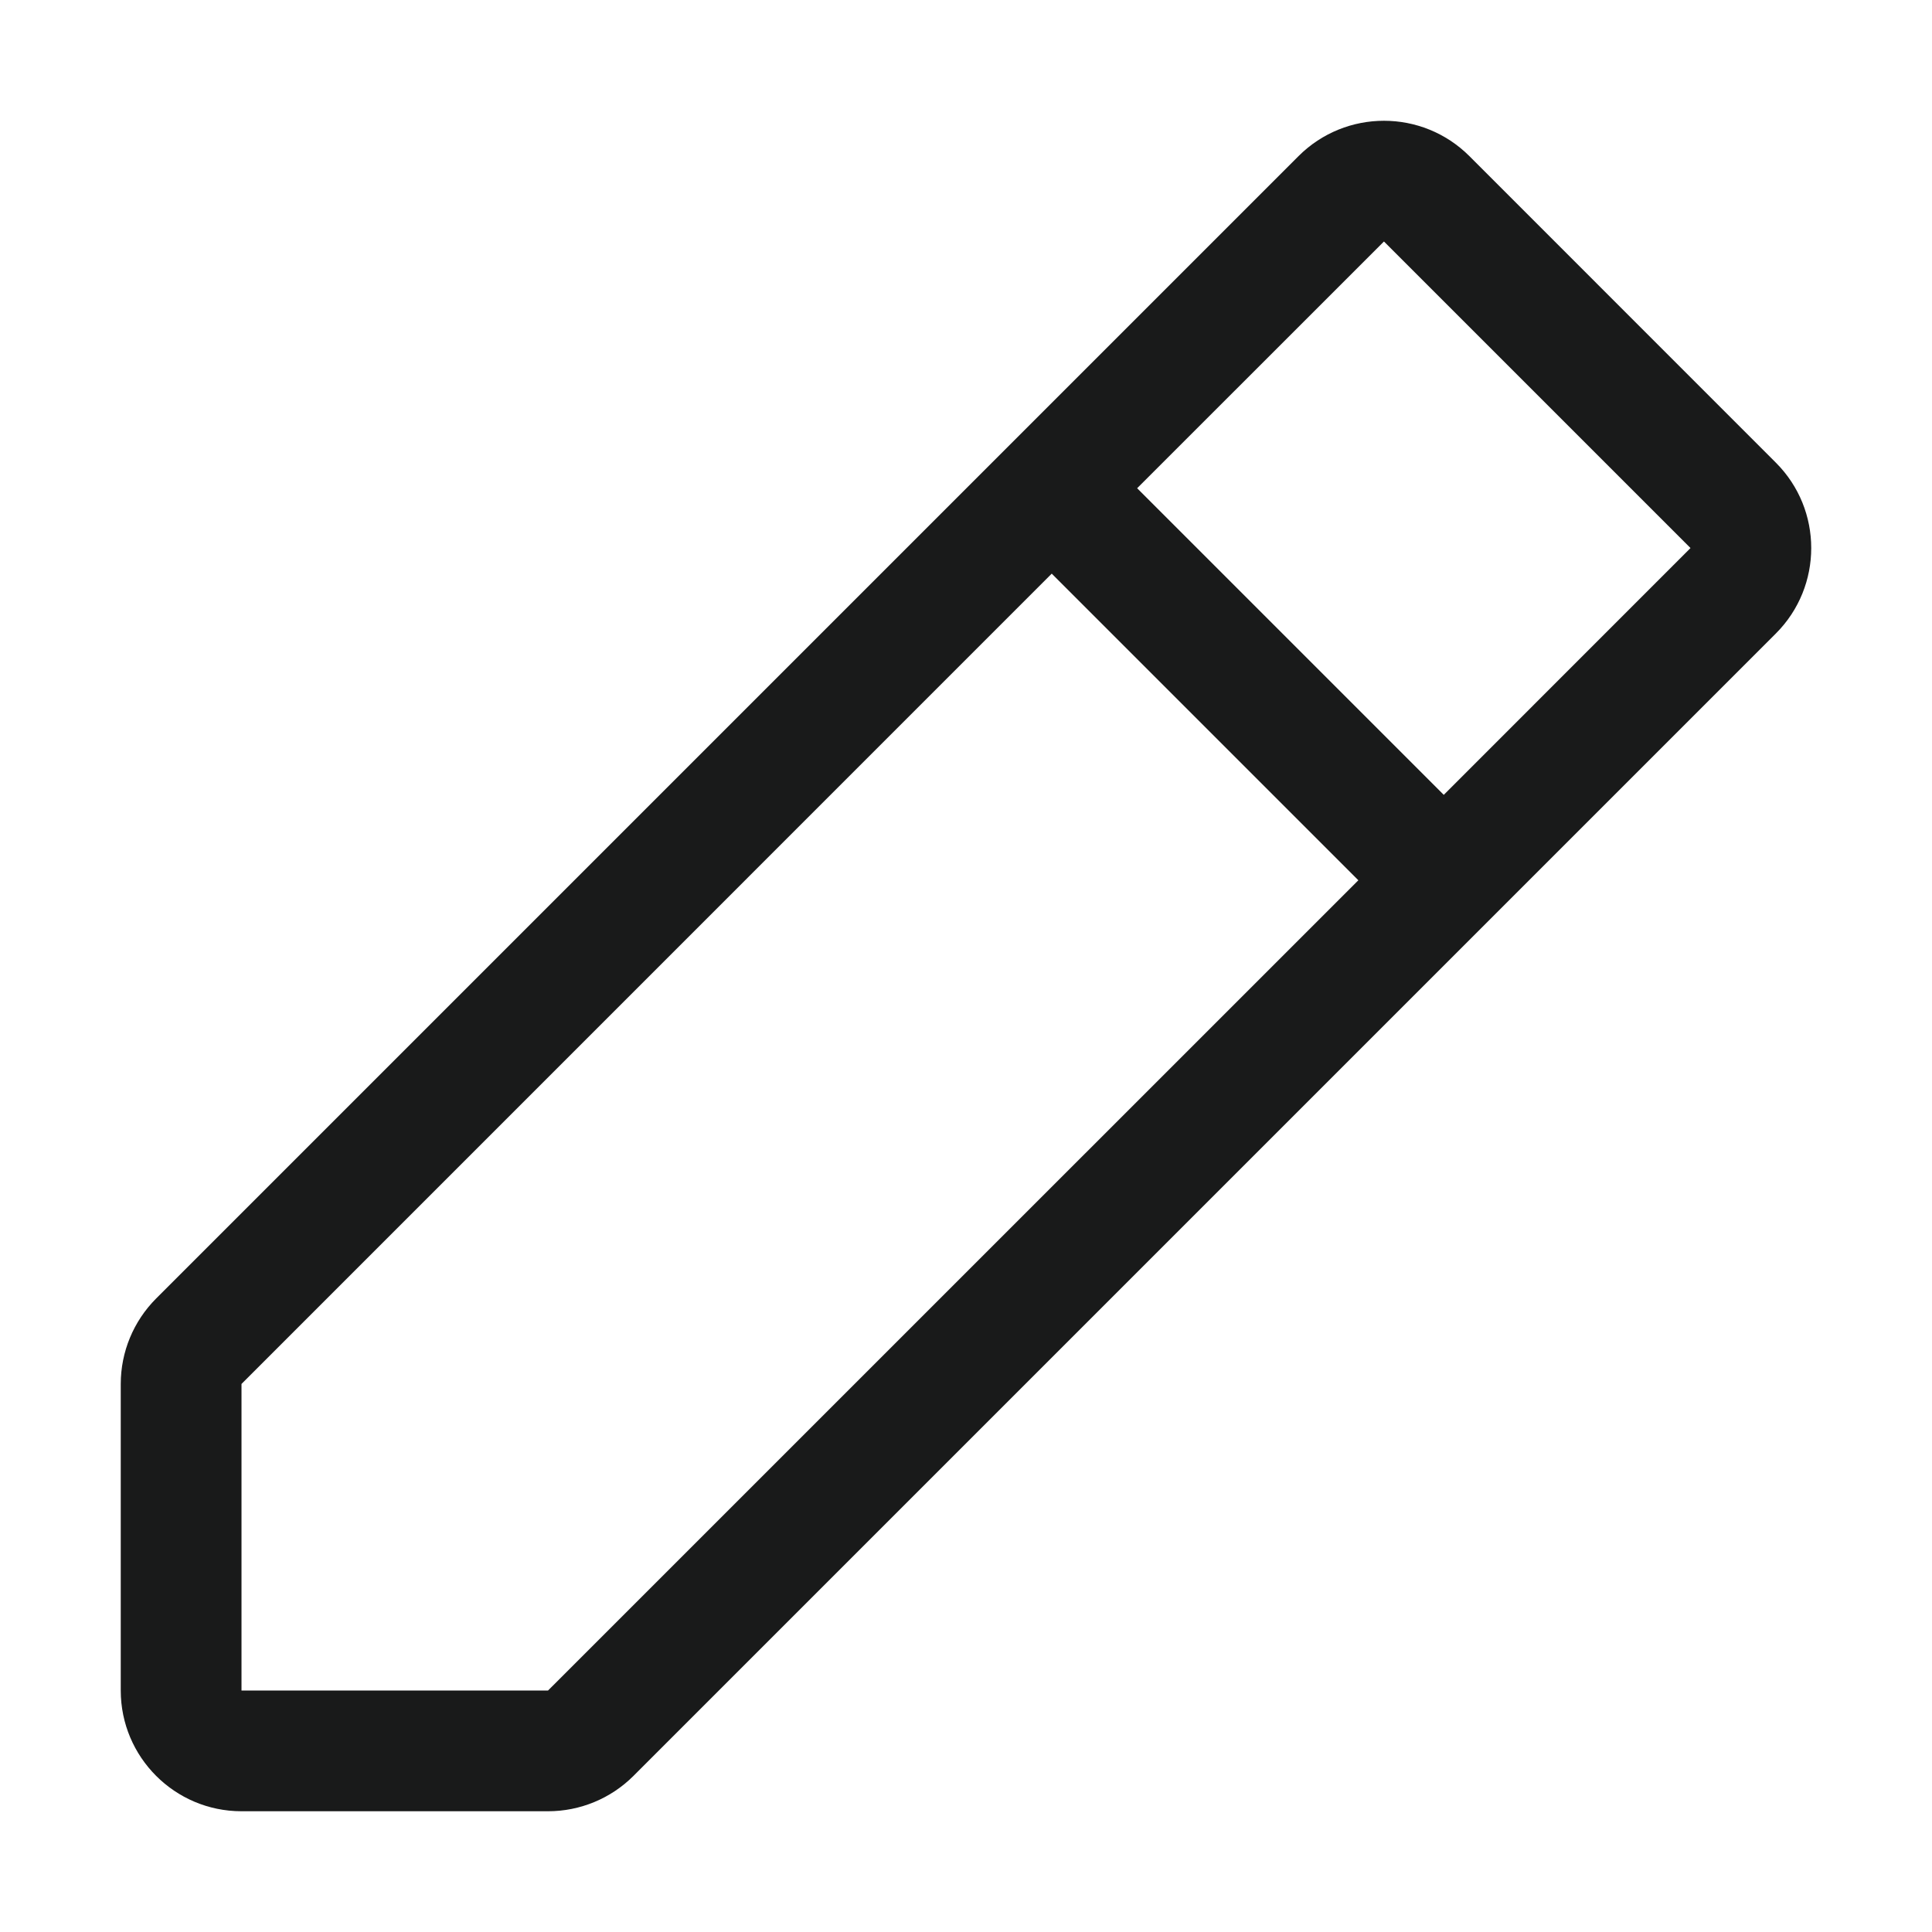 <svg width="24" height="24" viewBox="0 0 24 24" fill="none" xmlns="http://www.w3.org/2000/svg">
<path d="M16.131 1.939C16.717 1.354 17.667 1.354 18.253 1.939L22.061 5.748C22.646 6.333 22.646 7.283 22.061 7.869L7.869 22.061C7.588 22.342 7.206 22.5 6.808 22.5H3C2.172 22.5 1.5 21.828 1.5 21V17.192C1.5 16.794 1.658 16.413 1.939 16.131L16.131 1.939ZM13.065 7.126L3 17.192V21H6.808L16.874 10.935L13.065 7.126ZM17.192 3L14.126 6.065L17.935 9.874L21 6.808L17.192 3Z" fill="#191A1A"/>
</svg>
